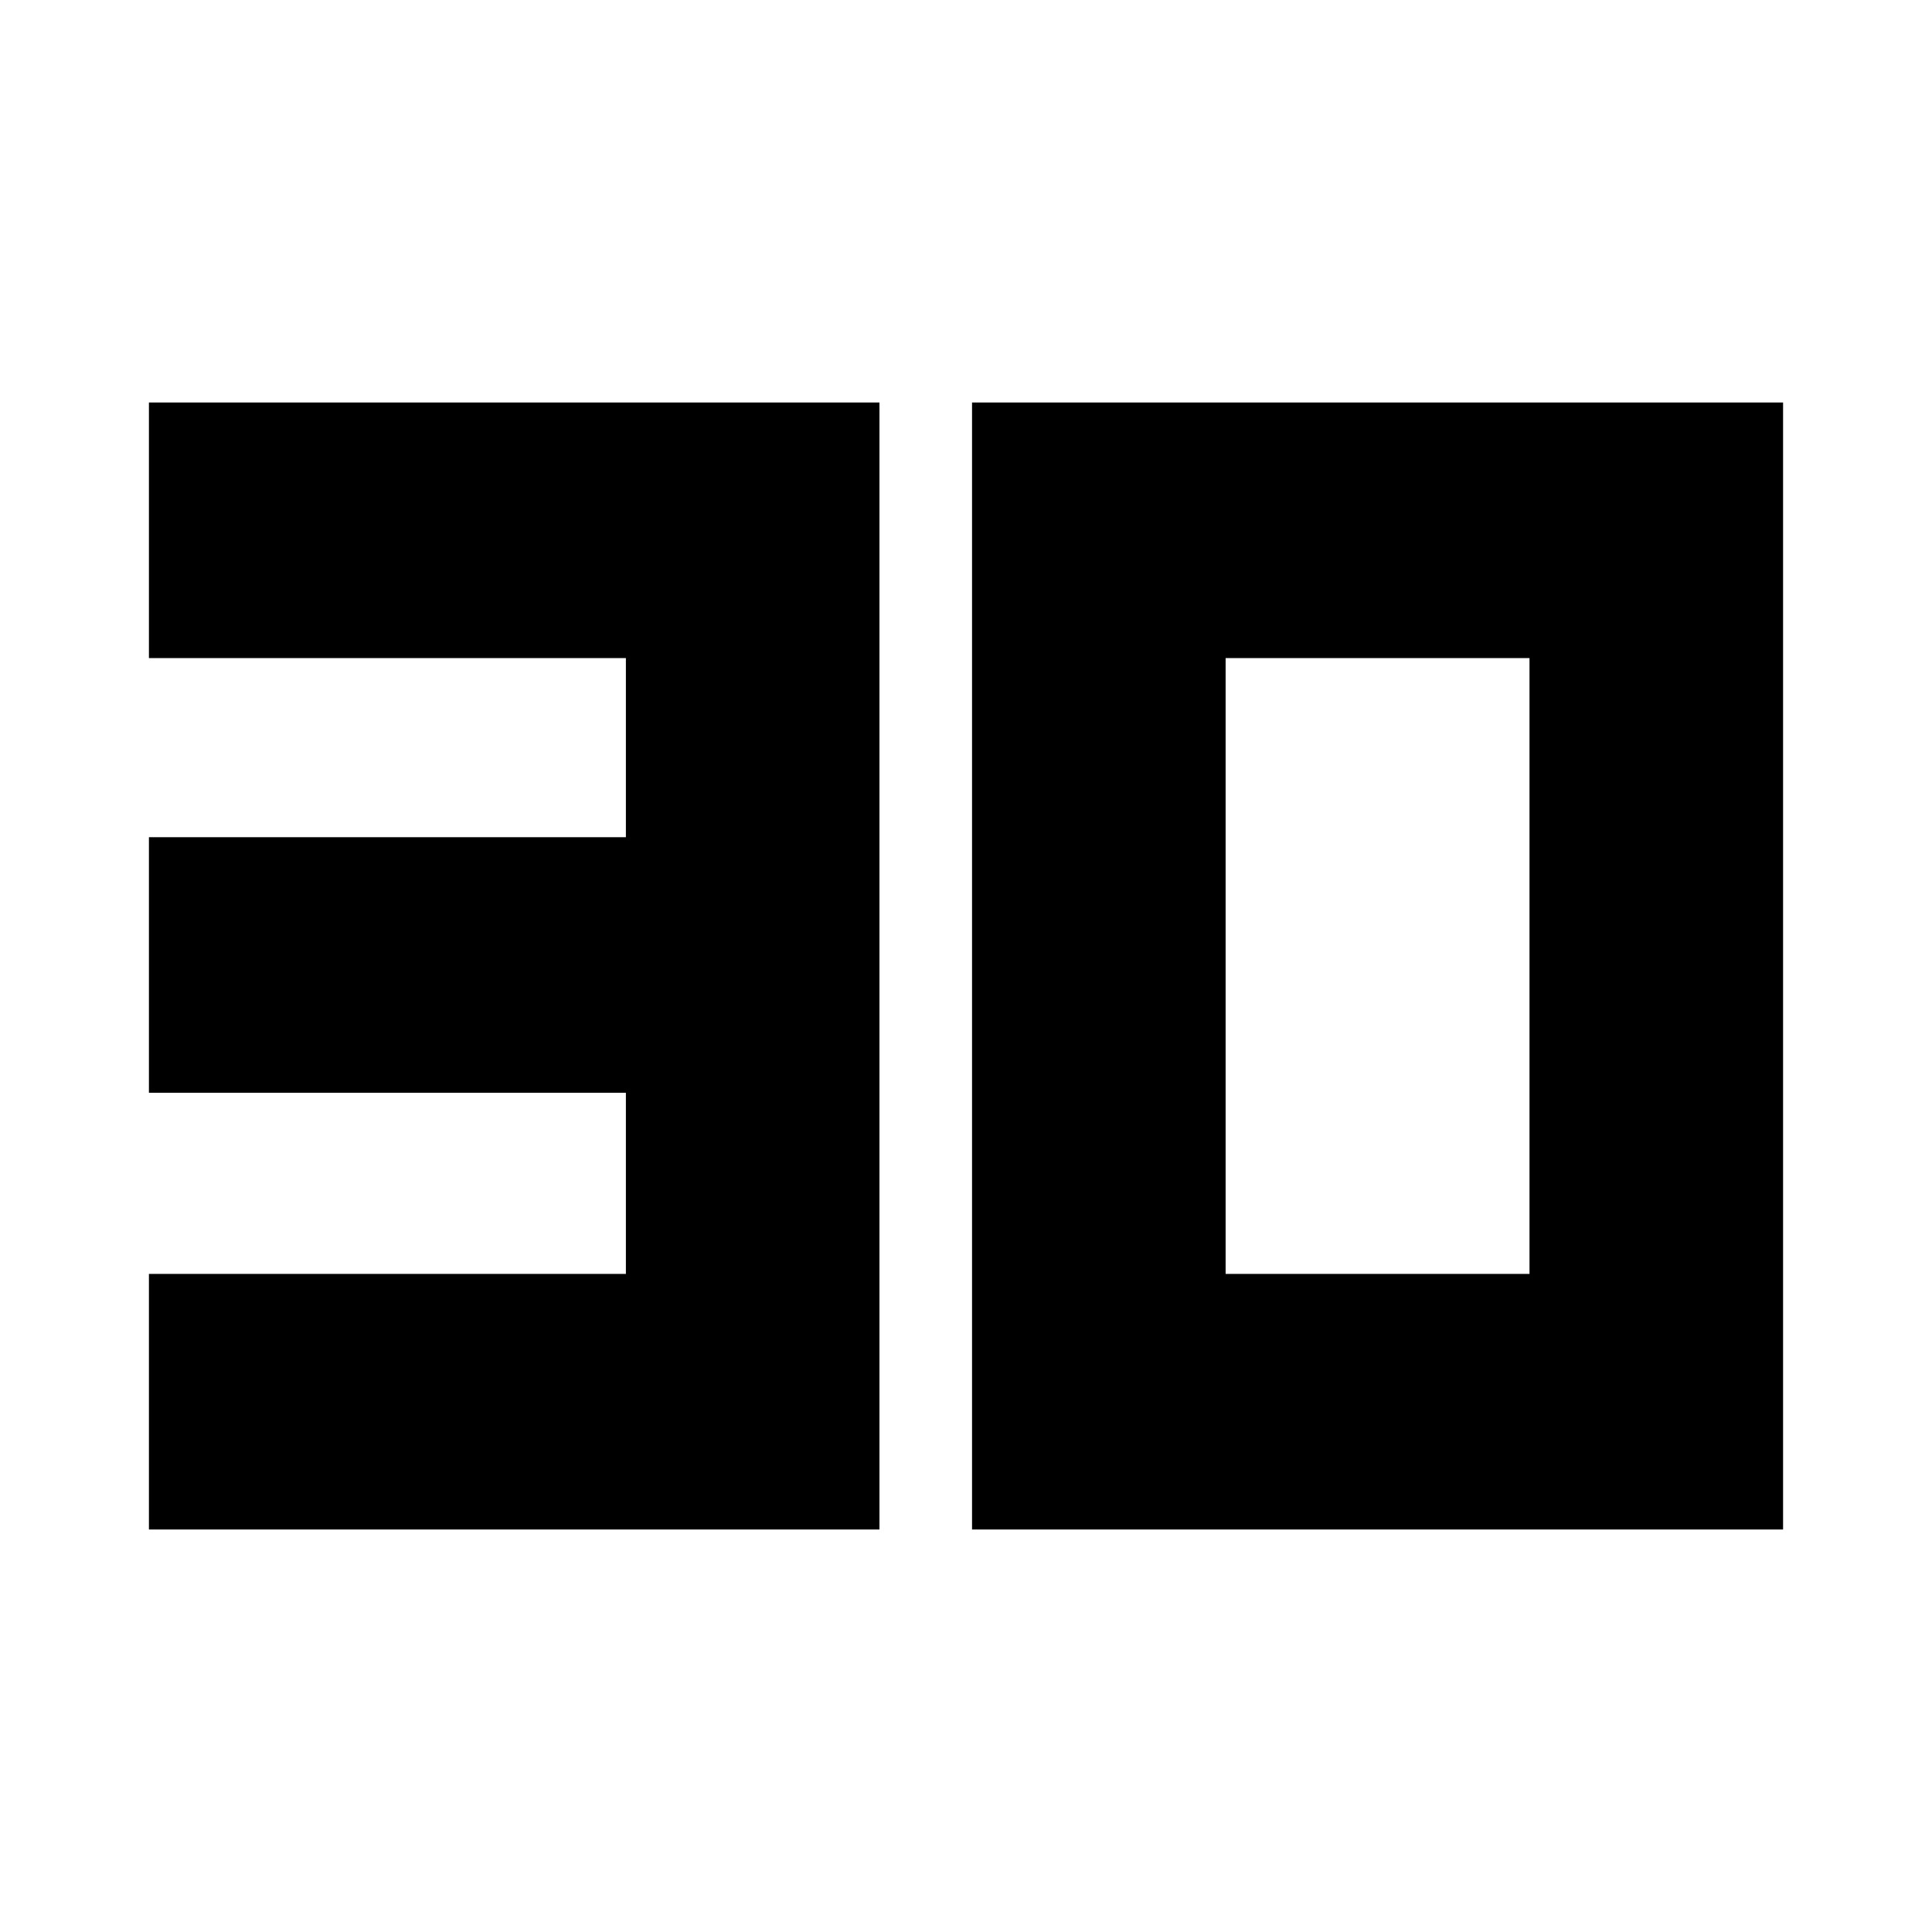 <svg xmlns="http://www.w3.org/2000/svg" height="24" width="24"><path d="M1.85 19V15.825H7.775V13.575H1.85V10.4H7.775V8.175H1.85V5H10.925V19ZM15.225 15.825H19V8.175H15.225ZM12.075 19V5H22.15V19Z"/></svg>